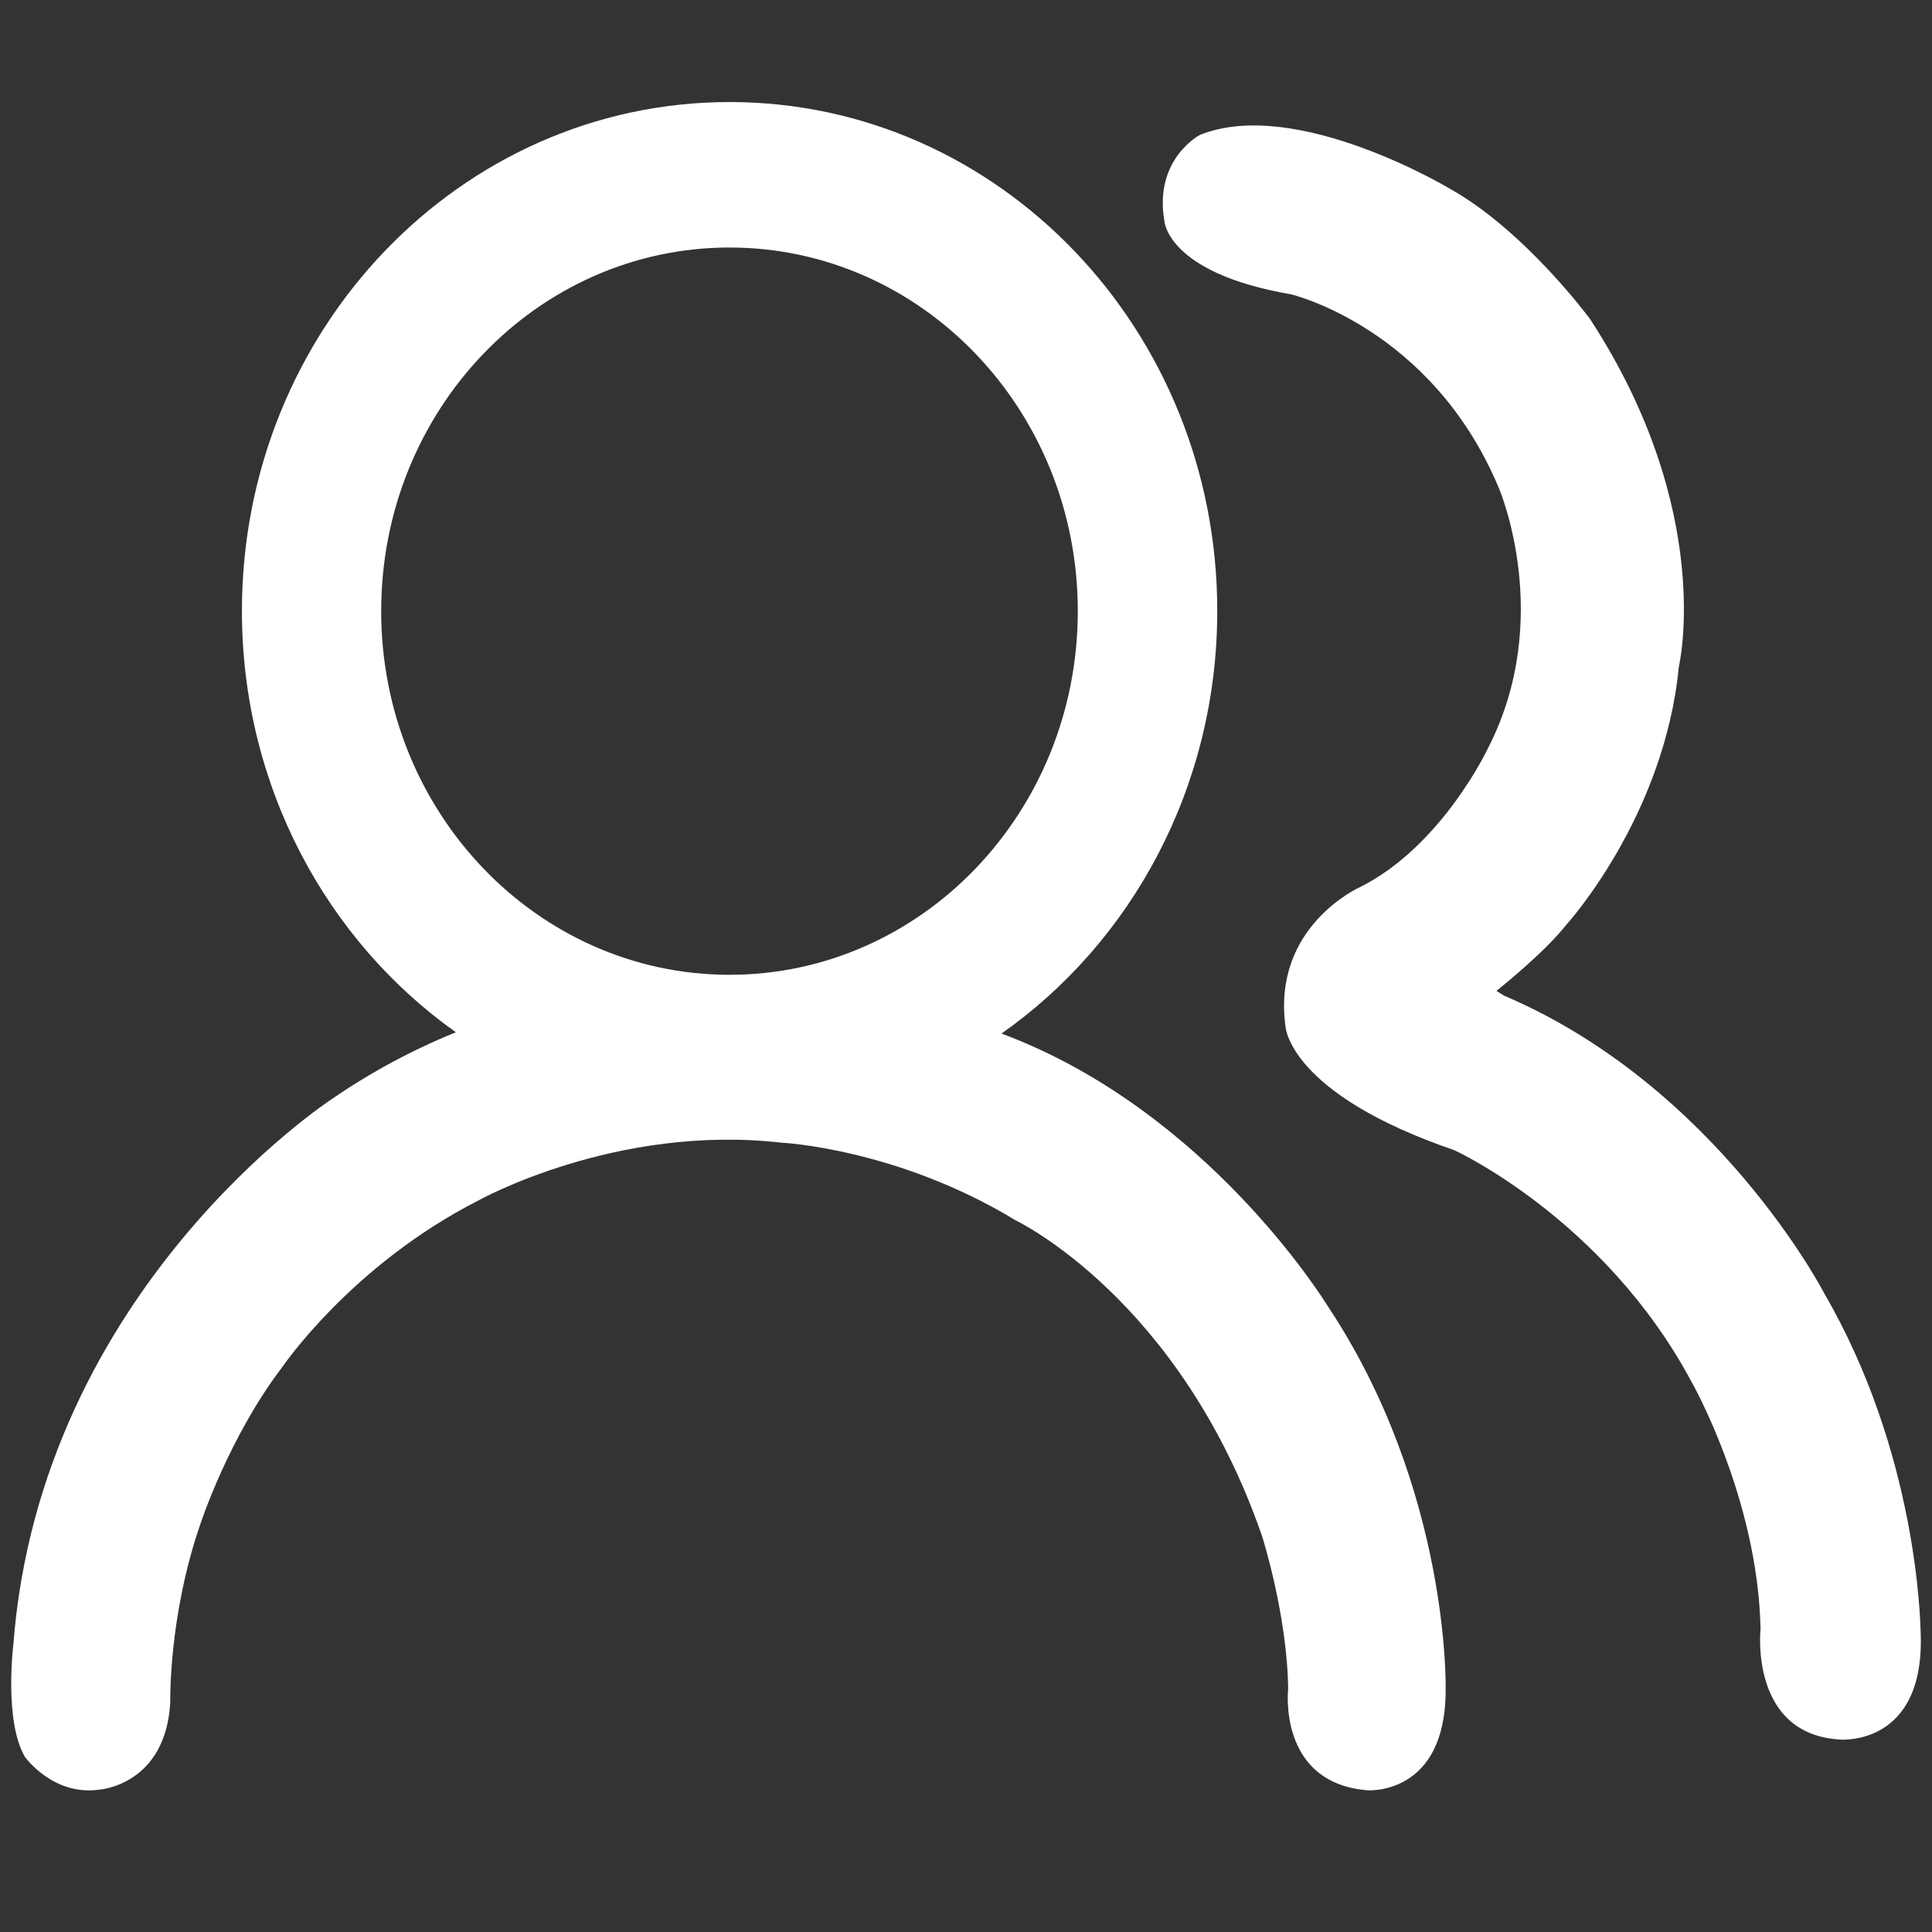 <?xml version="1.0" encoding="utf-8"?>
<!-- Generator: Adobe Illustrator 16.0.0, SVG Export Plug-In . SVG Version: 6.00 Build 0)  -->
<!DOCTYPE svg PUBLIC "-//W3C//DTD SVG 1.1//EN" "http://www.w3.org/Graphics/SVG/1.1/DTD/svg11.dtd">
<svg version="1.1" id="图层_1" xmlns="http://www.w3.org/2000/svg" xmlns:xlink="http://www.w3.org/1999/xlink" x="0px" y="0px"
	 width="60px" height="60px" viewBox="0 0 60 60" enable-background="new 0 0 60 60" xml:space="preserve">
<rect x="0" y="0" width="60" height="60" fill="#333333" stroke="none"/>
<path fill="#FFFFFF" d="M31.878,32.41c0,0-0.276-0.125-0.776-0.312c4.041-2.837,6.701-7.655,6.701-13.125
	c0.003-8.728-6.78-15.804-15.144-15.804c-8.366,0-15.146,7.076-15.146,15.804c0,5.443,2.634,10.241,6.644,13.085
	c-1.346,0.546-2.632,1.237-3.834,2.062c0,0-9.076,5.884-9.911,16.983c0,0-0.288,2.33,0.358,3.454c0,0,0.872,1.227,2.313,1.022
	c0,0,2.073-0.135,2.205-2.73c0,0-0.057-2.657,0.938-5.528c0,0,0.876-2.681,2.529-4.85c0,0,2.141-3.172,6.098-5.187
	c0,0,4.256-2.384,9.408-1.798c0,0,3.598,0.169,7.296,2.422c0,0,5.084,2.416,7.636,9.794c0,0,0.78,2.427,0.812,4.742
	c0,0-0.34,2.924,2.46,3.155c0,0,2.459,0.186,2.431-3.17c0,0,0.129-6.147-3.645-11.841C41.248,40.59,37.871,34.994,31.878,32.41z
	 M11.838,18.978c0-6.236,4.842-11.291,10.817-11.291c5.976,0,10.817,5.055,10.817,11.291c0,6.239-4.843,11.295-10.817,11.295
	C16.682,30.273,11.838,25.217,11.838,18.978z"/>
<path fill="#FFFFFF" d="M59.647,50.681c-0.012-0.323-0.101-5.543-2.999-10.524c0,0-3.319-6.419-9.946-9.24l-0.228-0.145
	c0,0,1.477-1.168,2.173-2.057c0,0,3.042-3.339,3.491-8.011c0,0,1.148-4.805-2.756-10.794c0,0-2.012-2.736-4.35-4.046
	c0,0-4.782-2.877-7.769-1.674c0,0-1.428,0.742-1.104,2.662c0,0,0.065,1.622,3.931,2.288c0,0,4.377,1.029,6.461,6.024
	c0,0,1.729,4.019-0.329,8.05c0,0-1.432,3.072-4.009,4.348c0,0-2.709,1.212-2.292,4.308c0,0,0.081,2.082,5.246,3.851
	c0,0,4.652,2.126,7.362,7.187c0,0,2.067,3.622,2.146,7.685c0,0-0.358,3.285,2.495,3.432C57.175,54.022,59.799,54.231,59.647,50.681
	L59.647,50.681z"/>
</svg>
